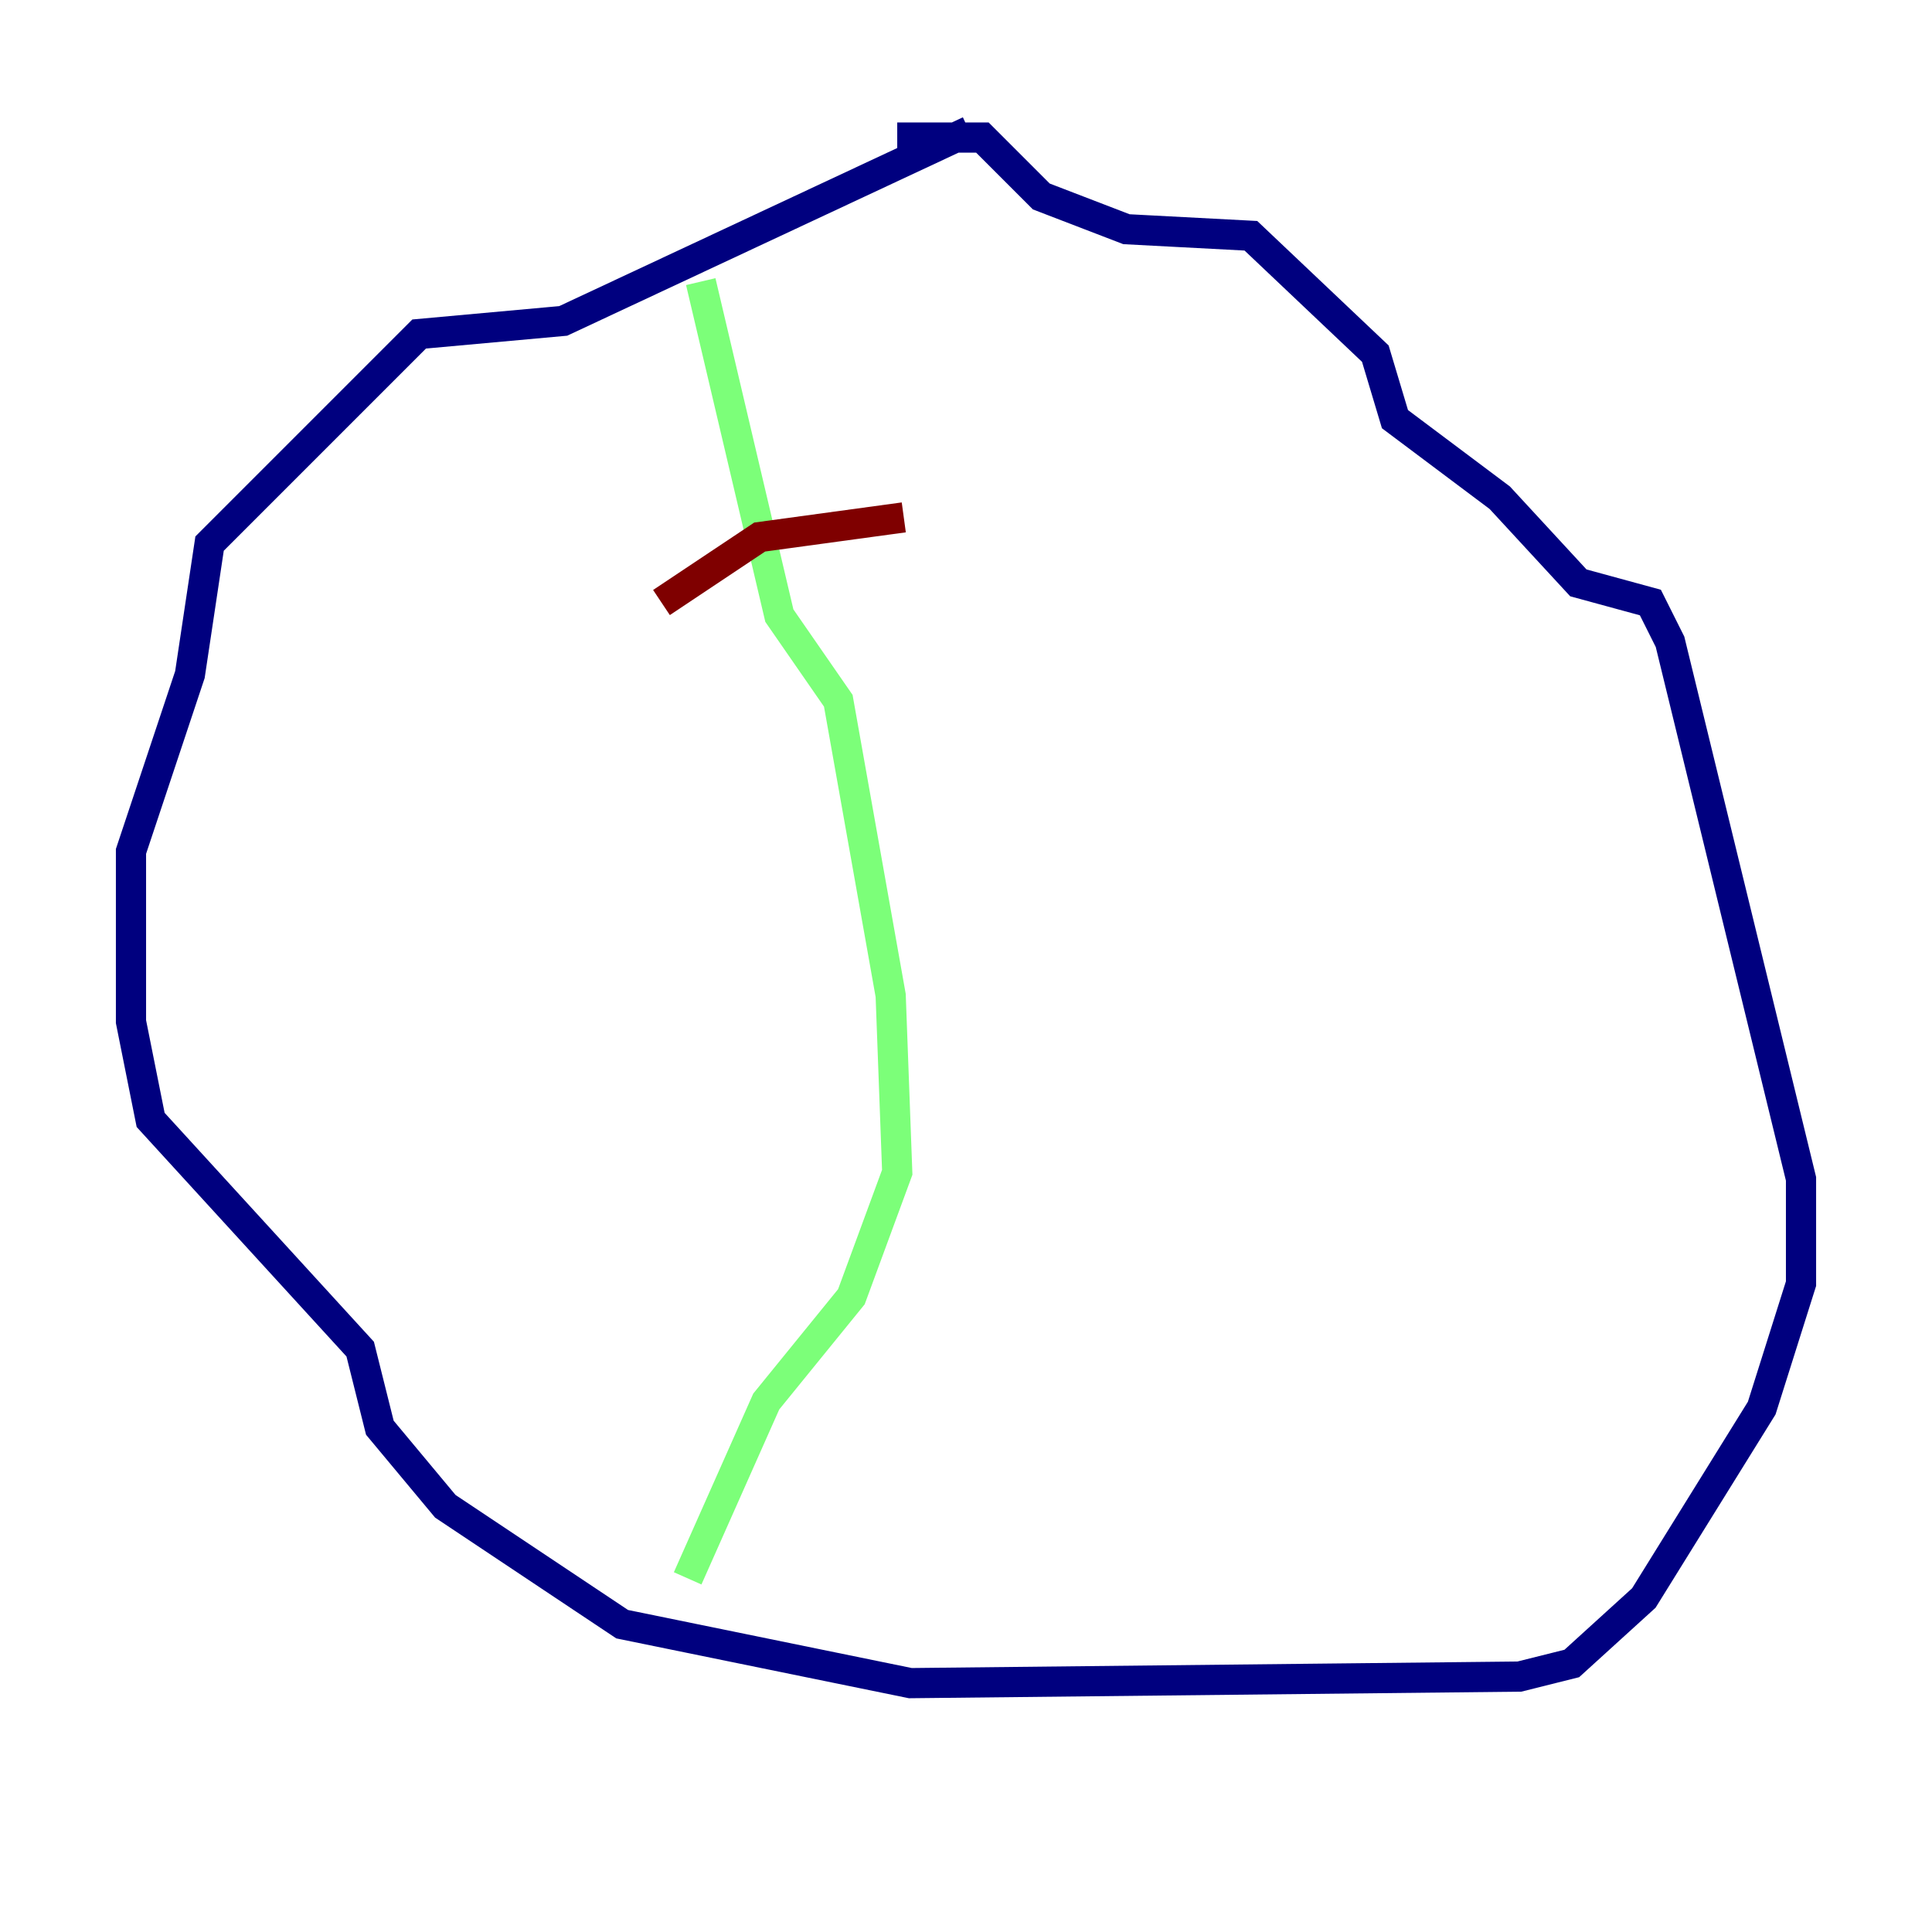 <?xml version="1.0" encoding="utf-8" ?>
<svg baseProfile="tiny" height="128" version="1.2" viewBox="0,0,128,128" width="128" xmlns="http://www.w3.org/2000/svg" xmlns:ev="http://www.w3.org/2001/xml-events" xmlns:xlink="http://www.w3.org/1999/xlink"><defs /><polyline fill="none" points="64.217,8.678 37.315,21.261 27.77,22.129 13.885,36.014 12.583,44.691 8.678,56.407 8.678,67.688 9.98,74.197 23.864,89.383 25.166,94.59 29.505,99.797 41.22,107.607 60.312,111.512 100.664,111.078 104.136,110.21 108.909,105.871 116.719,93.288 119.322,85.044 119.322,78.102 110.644,42.522 109.342,39.919 104.57,38.617 99.363,32.976 92.42,27.77 91.119,23.43 82.875,15.62 74.63,15.186 68.99,13.017 65.085,9.112 59.444,9.112" stroke="#00007f" stroke-width="2" /><polyline fill="none" points="46.427,18.658 51.634,40.786 55.539,46.427 59.01,65.953 59.444,77.668 56.407,85.912 50.766,92.854 45.559,104.57" stroke="#7cff79" stroke-width="2" /><polyline fill="none" points="43.824,39.919 50.332,35.58 59.878,34.278" stroke="#7f0000" stroke-width="2" /></svg>